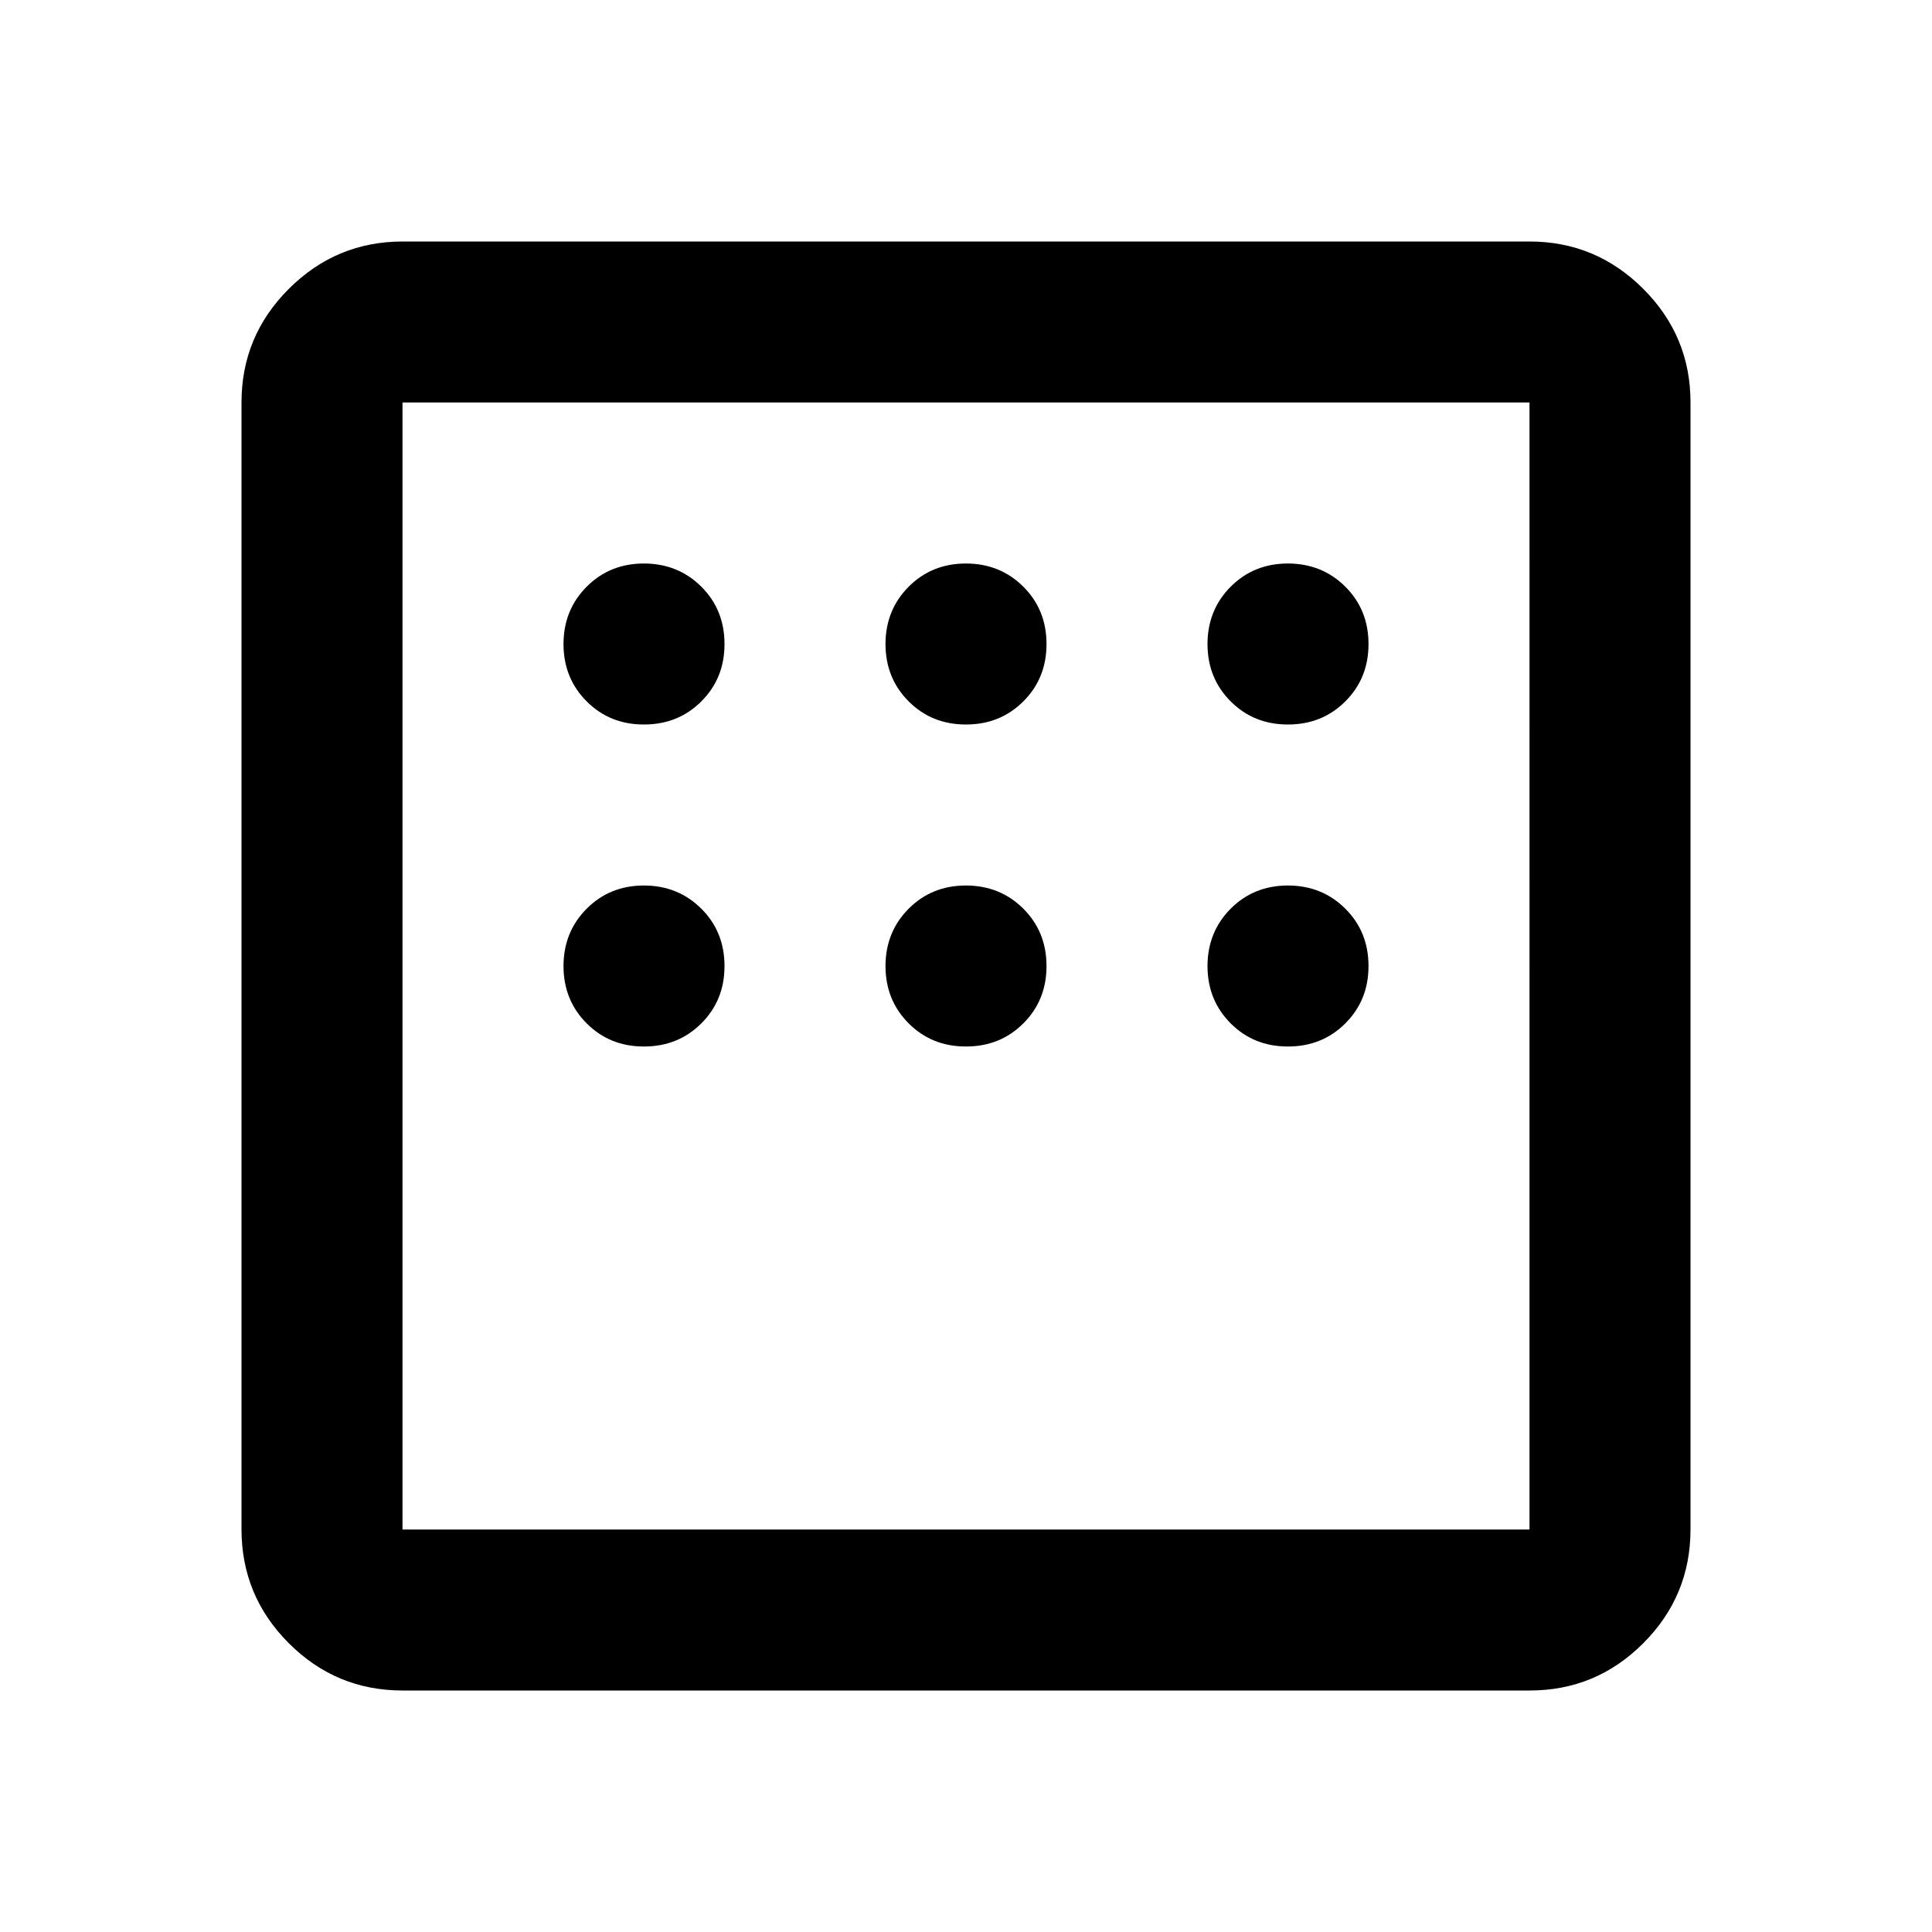 <svg xmlns="http://www.w3.org/2000/svg" width="1em" height="1em" viewBox="0 0 24 24"><path fill="currentColor" d="M5 21q-.825 0-1.412-.587T3 19V5q0-.825.588-1.412T5 3h14q.825 0 1.413.588T21 5v14q0 .825-.587 1.413T19 21zm0-2h14V5H5zM5 5v14zm3 4q.425 0 .713-.288T9 8q0-.425-.288-.712T8 7q-.425 0-.712.288T7 8q0 .425.288.713T8 9m4 0q.425 0 .713-.288T13 8q0-.425-.288-.712T12 7q-.425 0-.712.288T11 8q0 .425.288.713T12 9m4 0q.425 0 .713-.288T17 8q0-.425-.288-.712T16 7q-.425 0-.712.288T15 8q0 .425.288.713T16 9m0 4q.425 0 .713-.288T17 12q0-.425-.288-.712T16 11q-.425 0-.712.288T15 12q0 .425.288.713T16 13m-4 0q.425 0 .713-.288T13 12q0-.425-.288-.712T12 11q-.425 0-.712.288T11 12q0 .425.288.713T12 13m-4 0q.425 0 .713-.288T9 12q0-.425-.288-.712T8 11q-.425 0-.712.288T7 12q0 .425.288.713T8 13"/></svg>